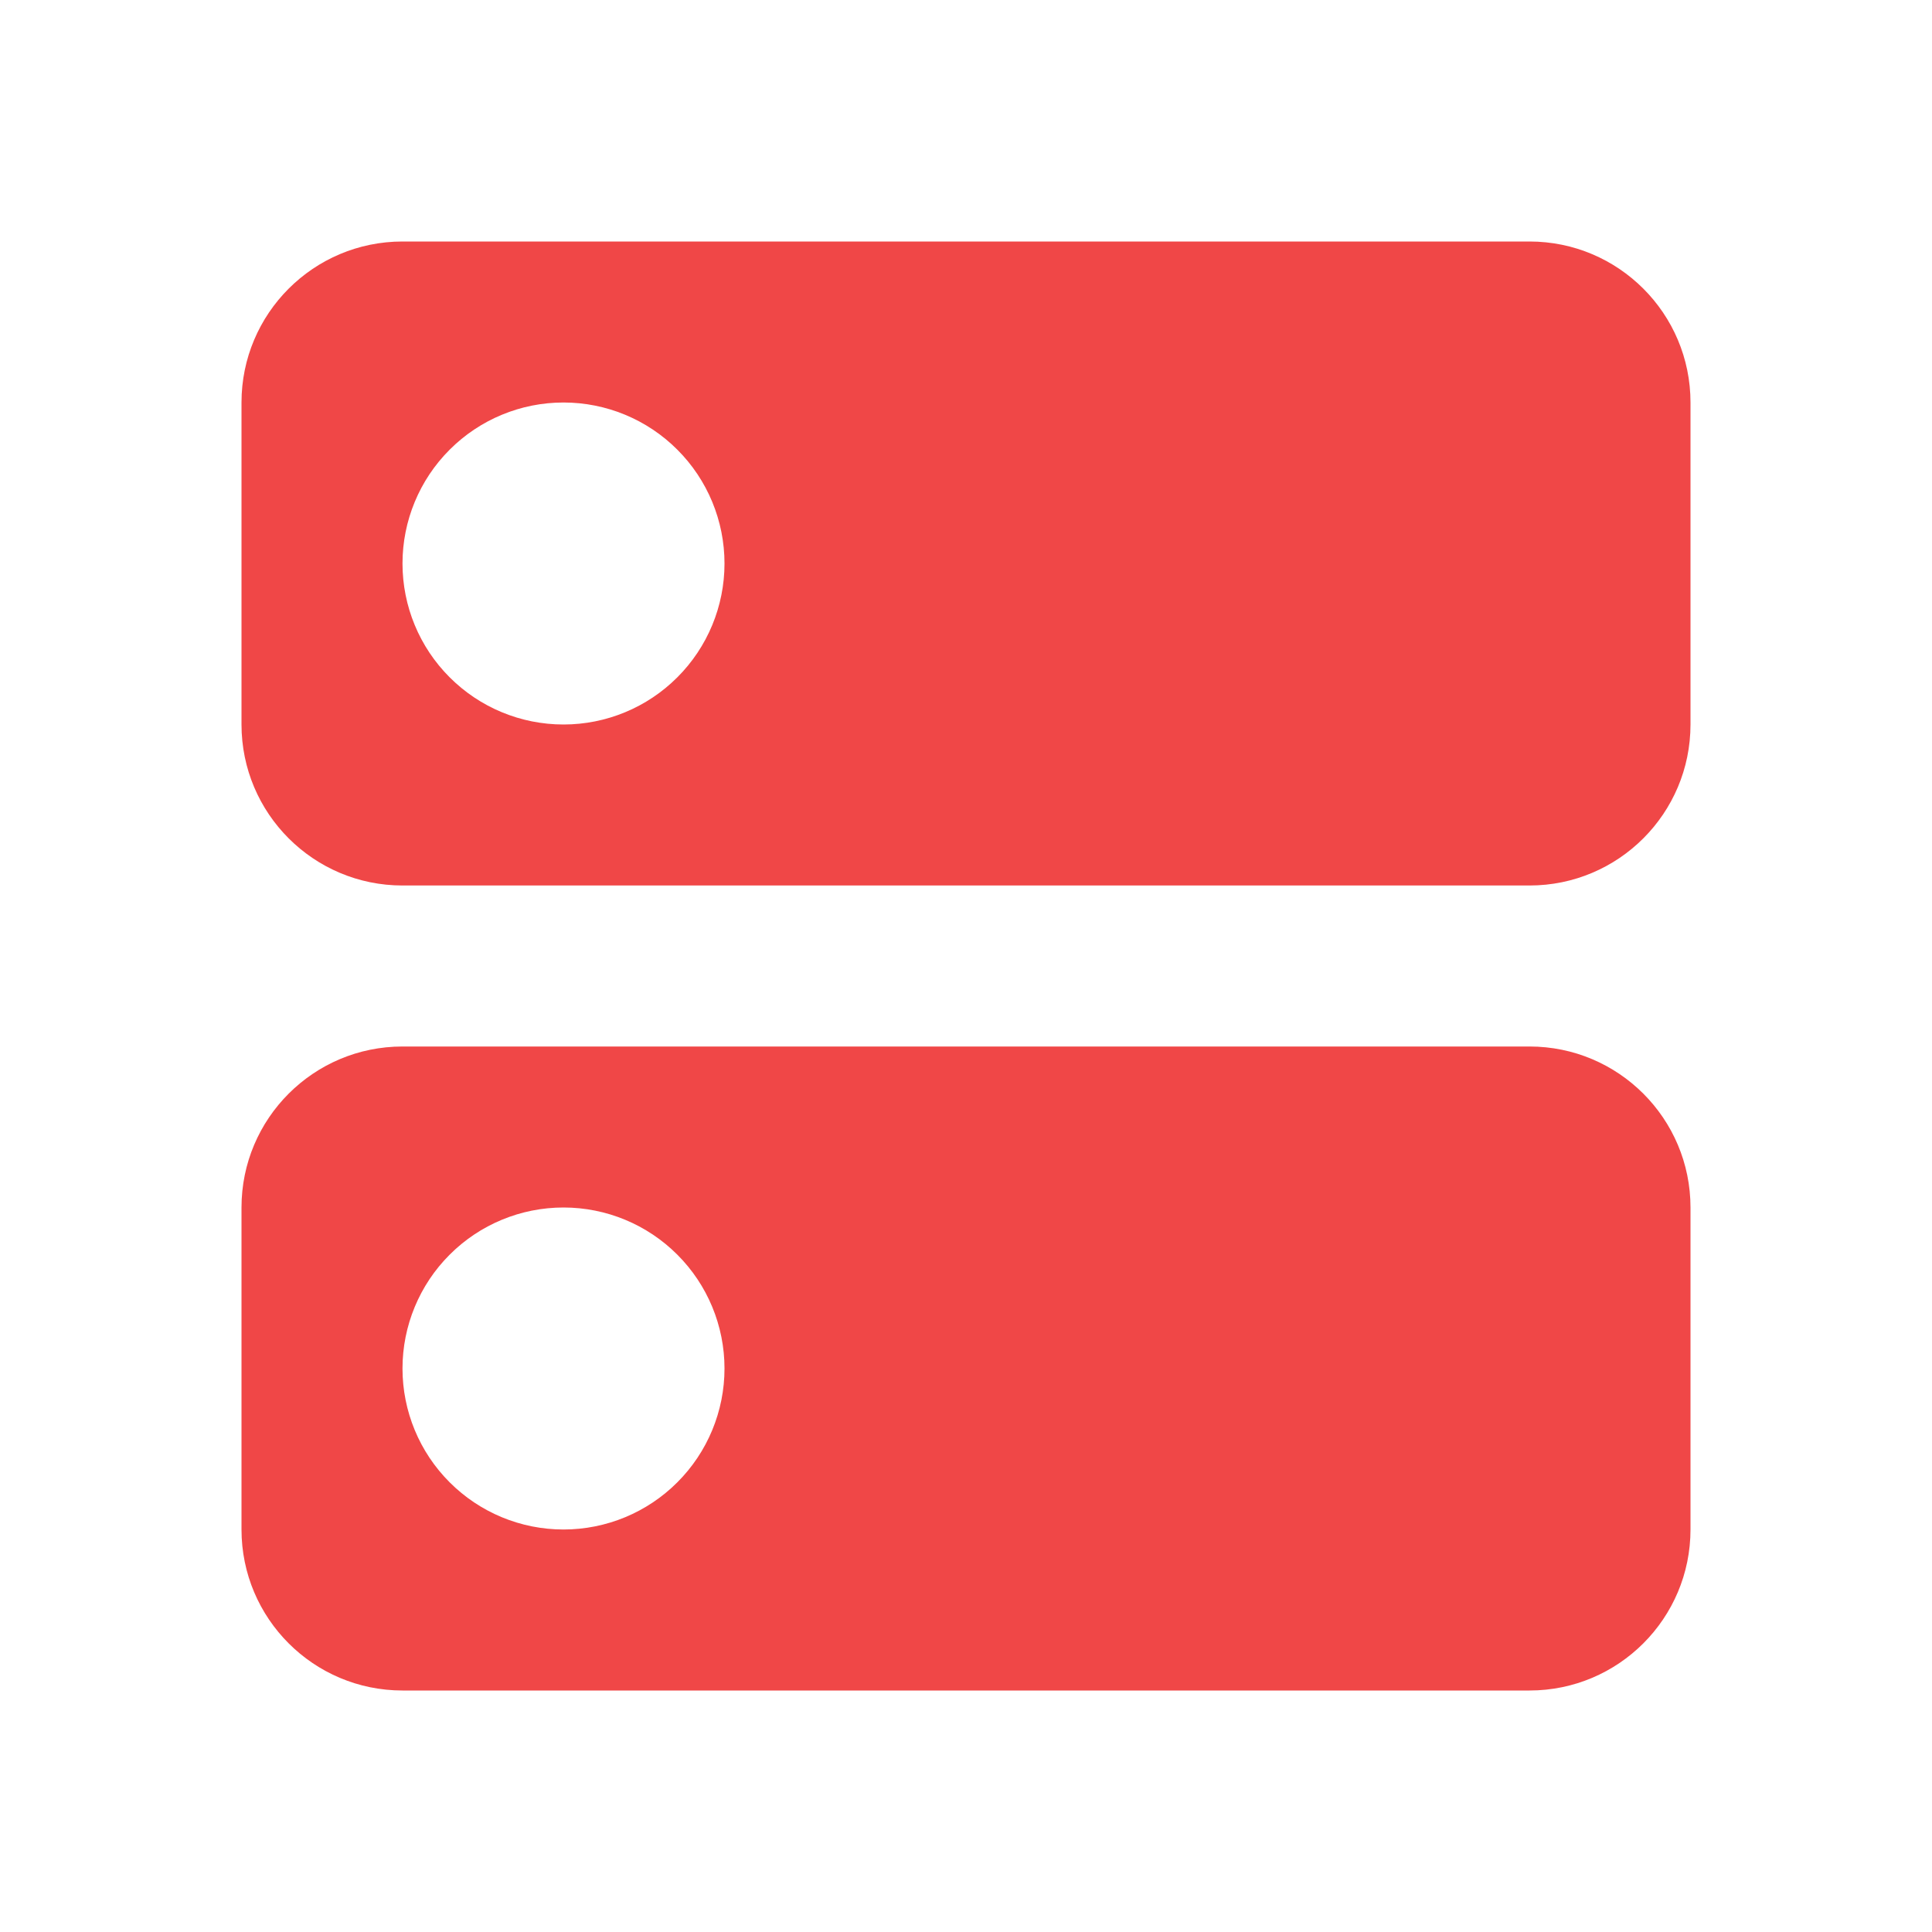 <svg width="48" height="48" viewBox="0 0 48 48" fill="none" xmlns="http://www.w3.org/2000/svg">
<path fill-rule="evenodd" clip-rule="evenodd" d="M6 10C6 7.791 7.791 6 10 6H38C40.209 6 42 7.791 42 10V18C42 20.209 40.209 22 38 22H10C7.791 22 6 20.209 6 18V10ZM11.172 16.828C11.922 17.579 12.939 18 14 18C15.061 18 16.078 17.579 16.828 16.828C17.579 16.078 18 15.061 18 14C18 12.939 17.579 11.922 16.828 11.172C16.078 10.421 15.061 10 14 10C12.939 10 11.922 10.421 11.172 11.172C10.421 11.922 10 12.939 10 14C10 15.061 10.421 16.078 11.172 16.828Z" fill="#F04747"/>
<path fill-rule="evenodd" clip-rule="evenodd" d="M10 26C7.791 26 6 27.791 6 30V38C6 40.209 7.791 42 10 42H38C40.209 42 42 40.209 42 38V30C42 27.791 40.209 26 38 26H10ZM11.172 36.828C11.922 37.579 12.939 38 14 38C15.061 38 16.078 37.579 16.828 36.828C17.579 36.078 18 35.061 18 34C18 32.939 17.579 31.922 16.828 31.172C16.078 30.421 15.061 30 14 30C12.939 30 11.922 30.421 11.172 31.172C10.421 31.922 10 32.939 10 34C10 35.061 10.421 36.078 11.172 36.828Z" fill="#F04747"/>
</svg>

